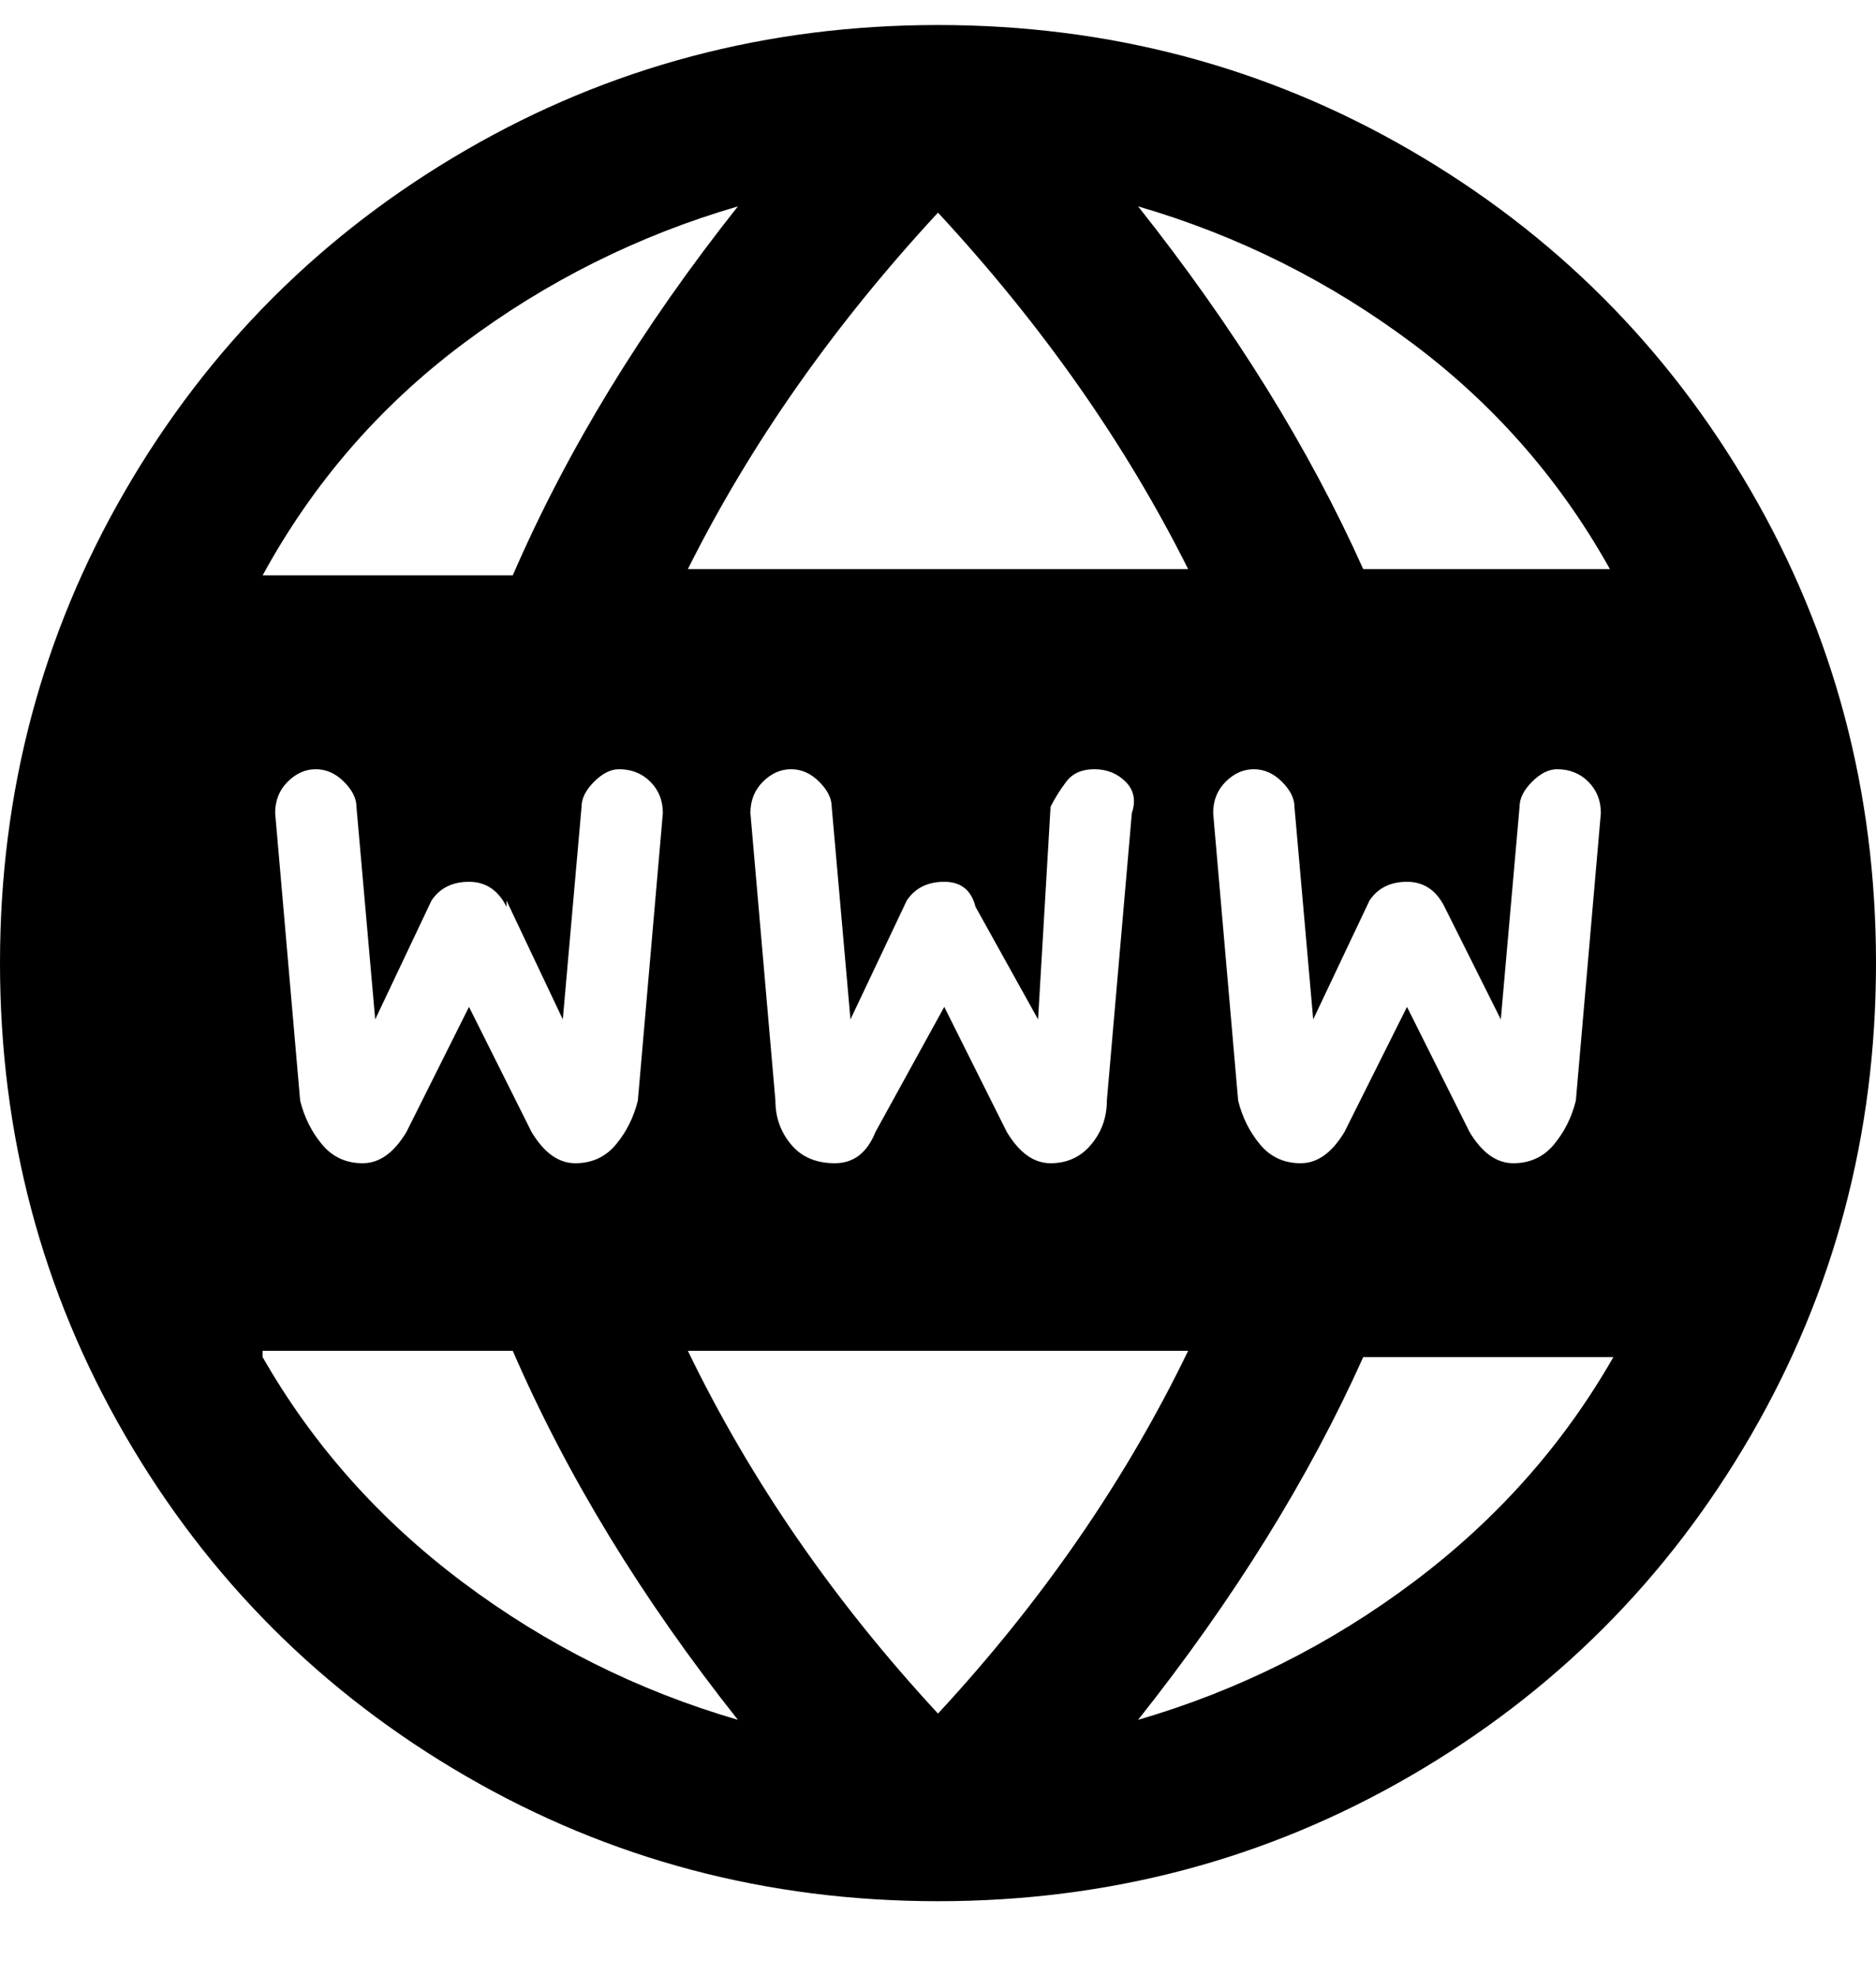 <svg viewBox="0 0 300 316" xmlns="http://www.w3.org/2000/svg"><path d="M150 4q-41 0-75.5 20T20 78.5Q0 113 0 154t20 75.5Q40 264 74.5 284t75.5 20q41 0 75.5-20t54.5-54.5q20-34.5 20-75.5t-20-75.5Q260 44 225.5 24T150 4zm108 87h-40q-13-29-36-58 24 7 44 22t32 37v-1zM110 216h80q-15 31-40 58-25-27-40-58zm80-125h-80q15-30 40-57 25 27 40 57zm-9 39l-4 46q0 4-2.5 7t-6.5 3q-4 0-7-5l-10-20-11 20q-2 5-6.5 5t-7-3q-2.5-3-2.5-7l-4-46q0-3 2-5t4.5-2q2.5 0 4.5 2t2 4l3 34 9-19q2-3 6-3t5 4l10 18 2-34q1-2 2.5-4t4.5-2q3 0 5 2t1 5zM81 144l9 19 3-34q0-2 2-4t4-2q3 0 5 2t2 5l-4 46q-1 4-3.5 7t-6.5 3q-4 0-7-5l-10-20-10 20q-3 5-7 5t-6.5-3q-2.5-3-3.5-7l-4-46q0-3 2-5t4.5-2q2.5 0 4.5 2t2 4l3 34 9-19q2-3 6-3t6 4v-1zm134 37q-3 5-7 5t-6.5-3q-2.5-3-3.5-7l-4-46q0-3 2-5t4.5-2q2.5 0 4.5 2t2 4l3 34 9-19q2-3 6-3t6 4l9 18 3-34q0-2 2-4t4-2q3 0 5 2t2 5l-4 46q-1 4-3.5 7t-6.5 3q-4 0-7-5l-10-20-10 20zM118 33Q95 62 82 92H42q12-22 32-37t44-22zM42 216h40q13 30 36 59-24-7-44-22t-32-36v-1zm140 59q23-29 36-58h40q-12 21-32 36t-44 22z"/></svg>